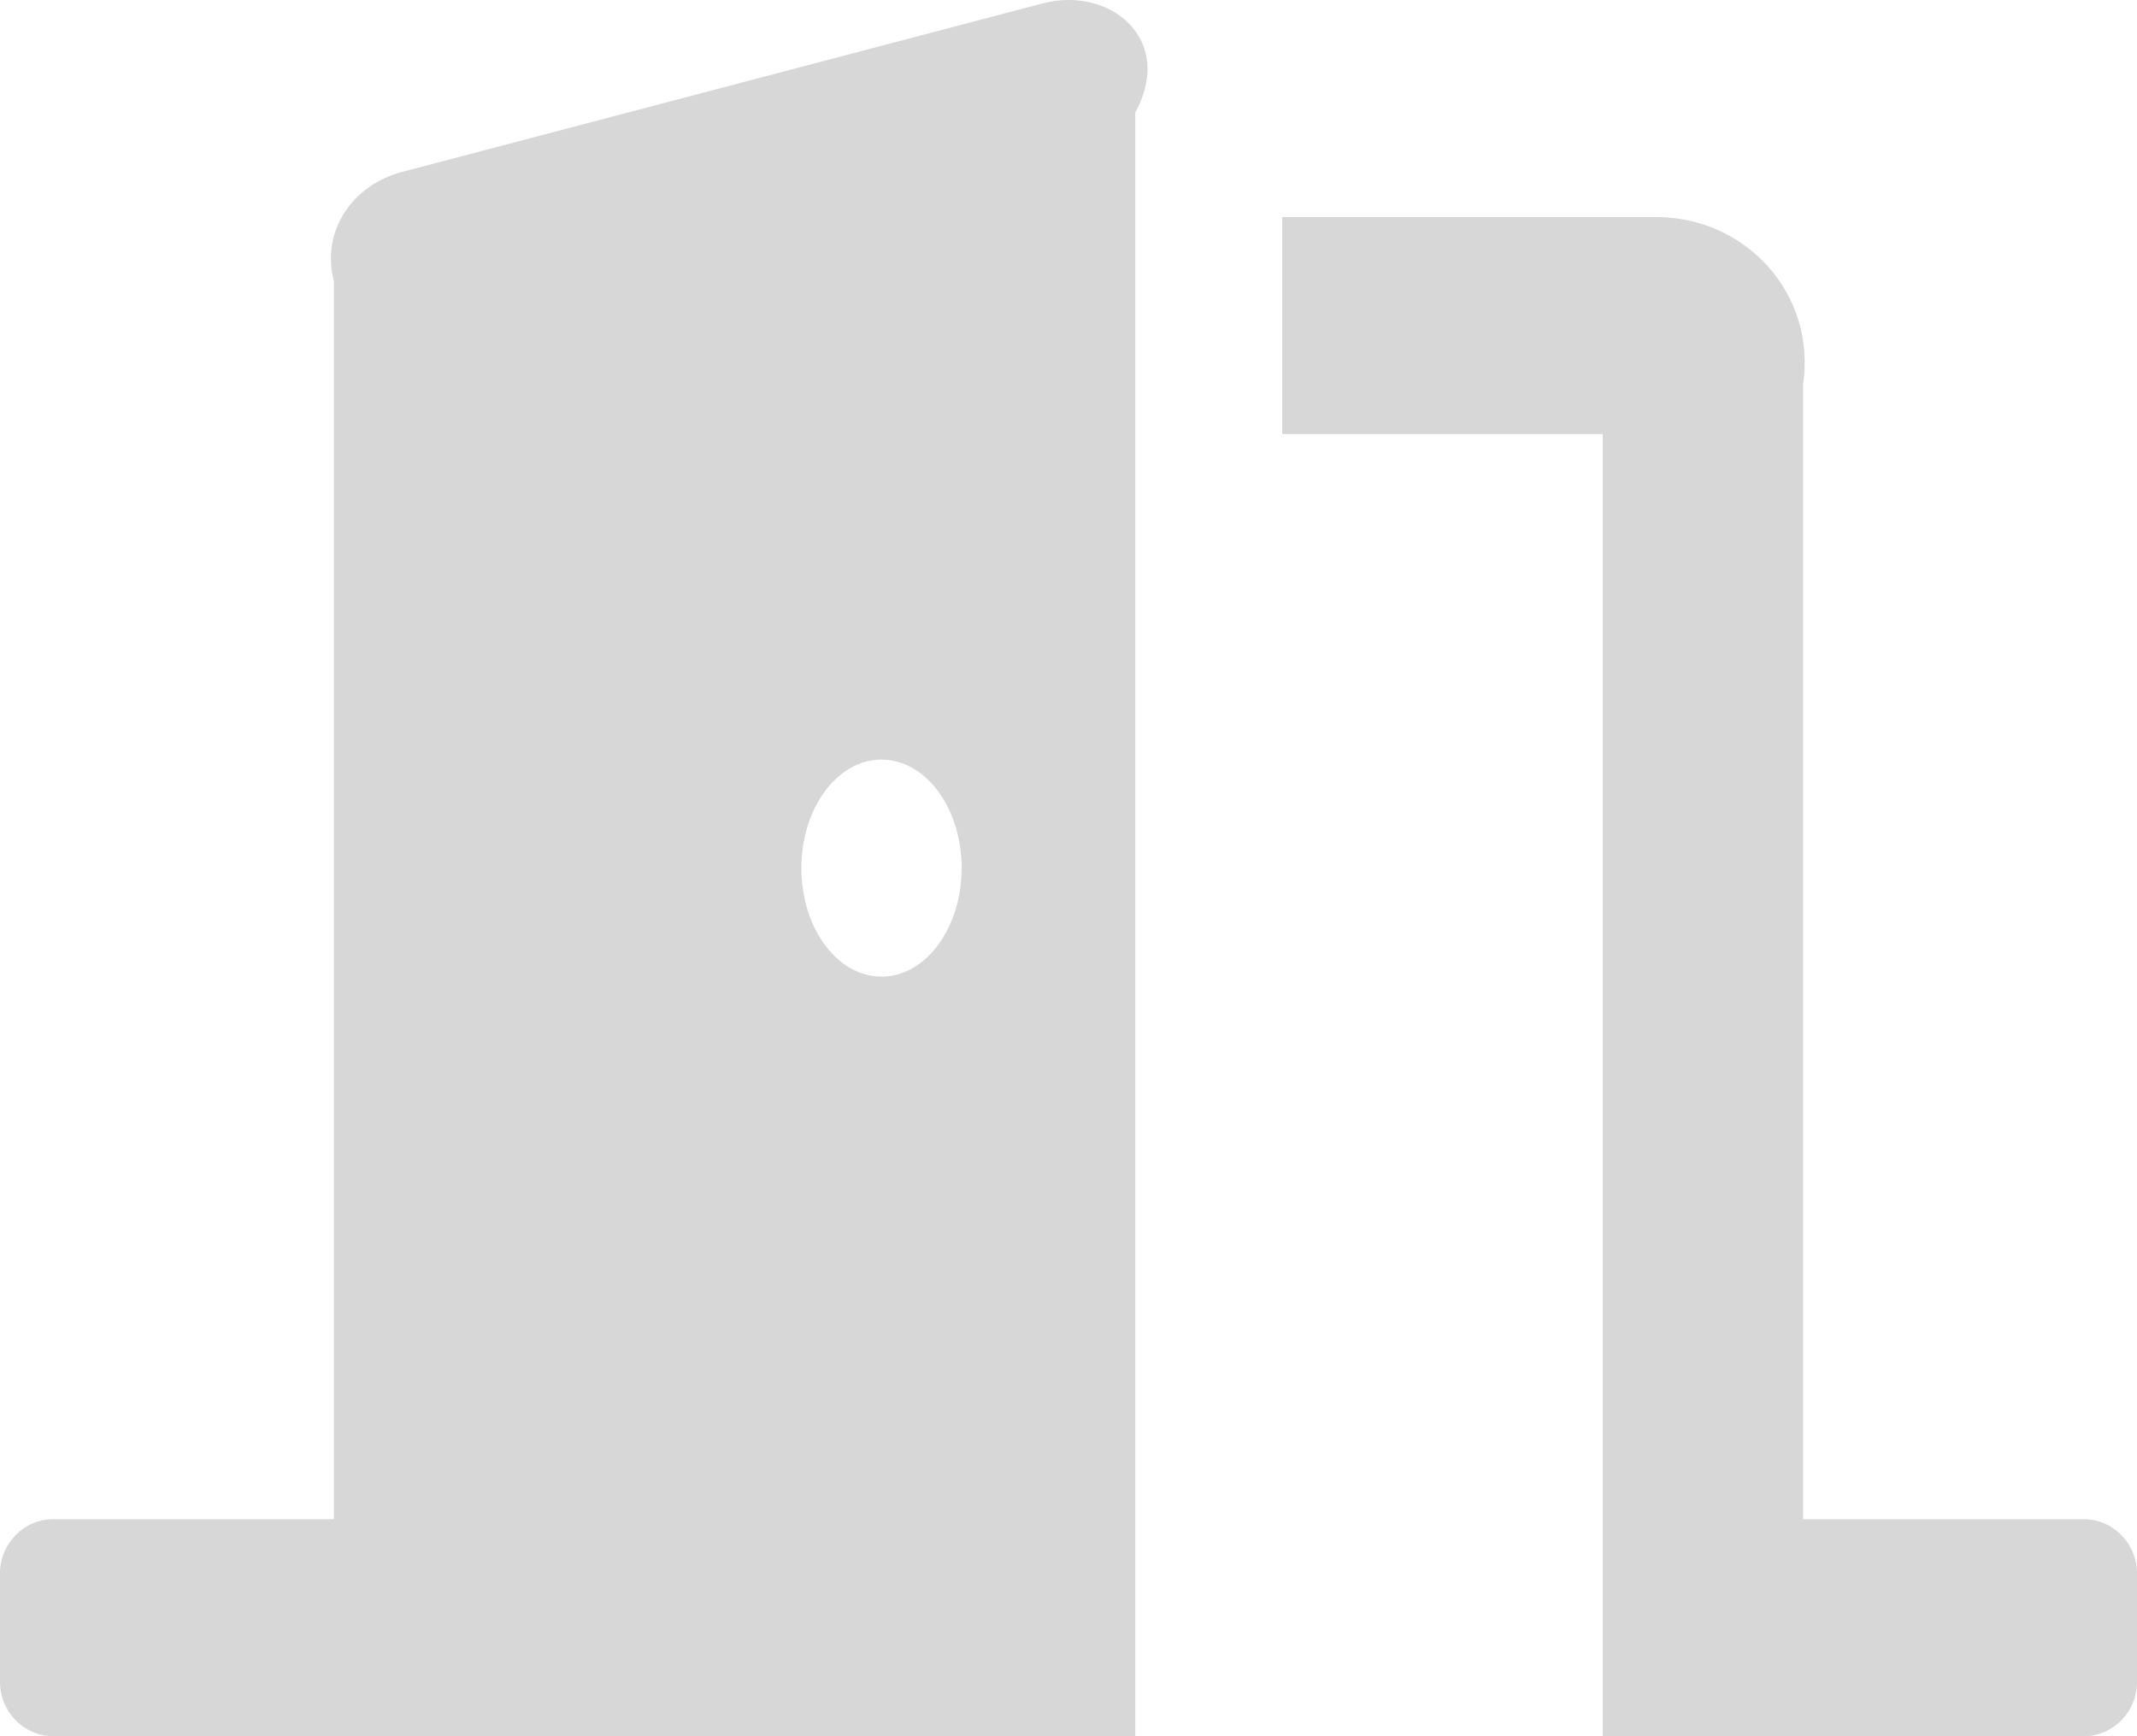 ﻿<?xml version="1.0" encoding="utf-8"?>
<svg version="1.1" xmlns:xlink="http://www.w3.org/1999/xlink" width="32px" height="26px" xmlns="http://www.w3.org/2000/svg">
  <g transform="matrix(1 0 0 1 -119 -8 )">
    <path d="M 32 23.562  C 32 23.114  31.642 22.75  31.2 22.75  L 27 22.75  L 27 5.761  C 27.2 4.377  26.123 3.25  24.8 3.25  L 19.2 3.25  L 19.2 6.5  L 24 6.5  L 24 26  L 31.2 26  C 31.642 26  32 25.636  32 25.188  L 32 23.562  Z M 17 1.685  C 17.6 0.589  16.622 -0.215  15.612 0.051  L 6.012 2.577  C 5.3 2.765  4.8 3.438  5 4.211  L 5 22.75  L 0.8 22.75  C 0.358 22.75  0 23.114  0 23.562  L 0 25.188  C 0 25.636  0.358 26  0.8 26  L 17 26  L 17 1.685  Z M 14.4 13  C 14.4 13.897  13.863 14.625  13.2 14.625  C 12.537 14.625  12 13.897  12 13  C 12 12.103  12.537 11.375  13.2 11.375  C 13.863 11.375  14.4 12.103  14.4 13  Z " fill-rule="nonzero" fill="#d7d7d7" stroke="none" transform="matrix(1 0 0 1 119 8 )" />
  </g>
</svg>